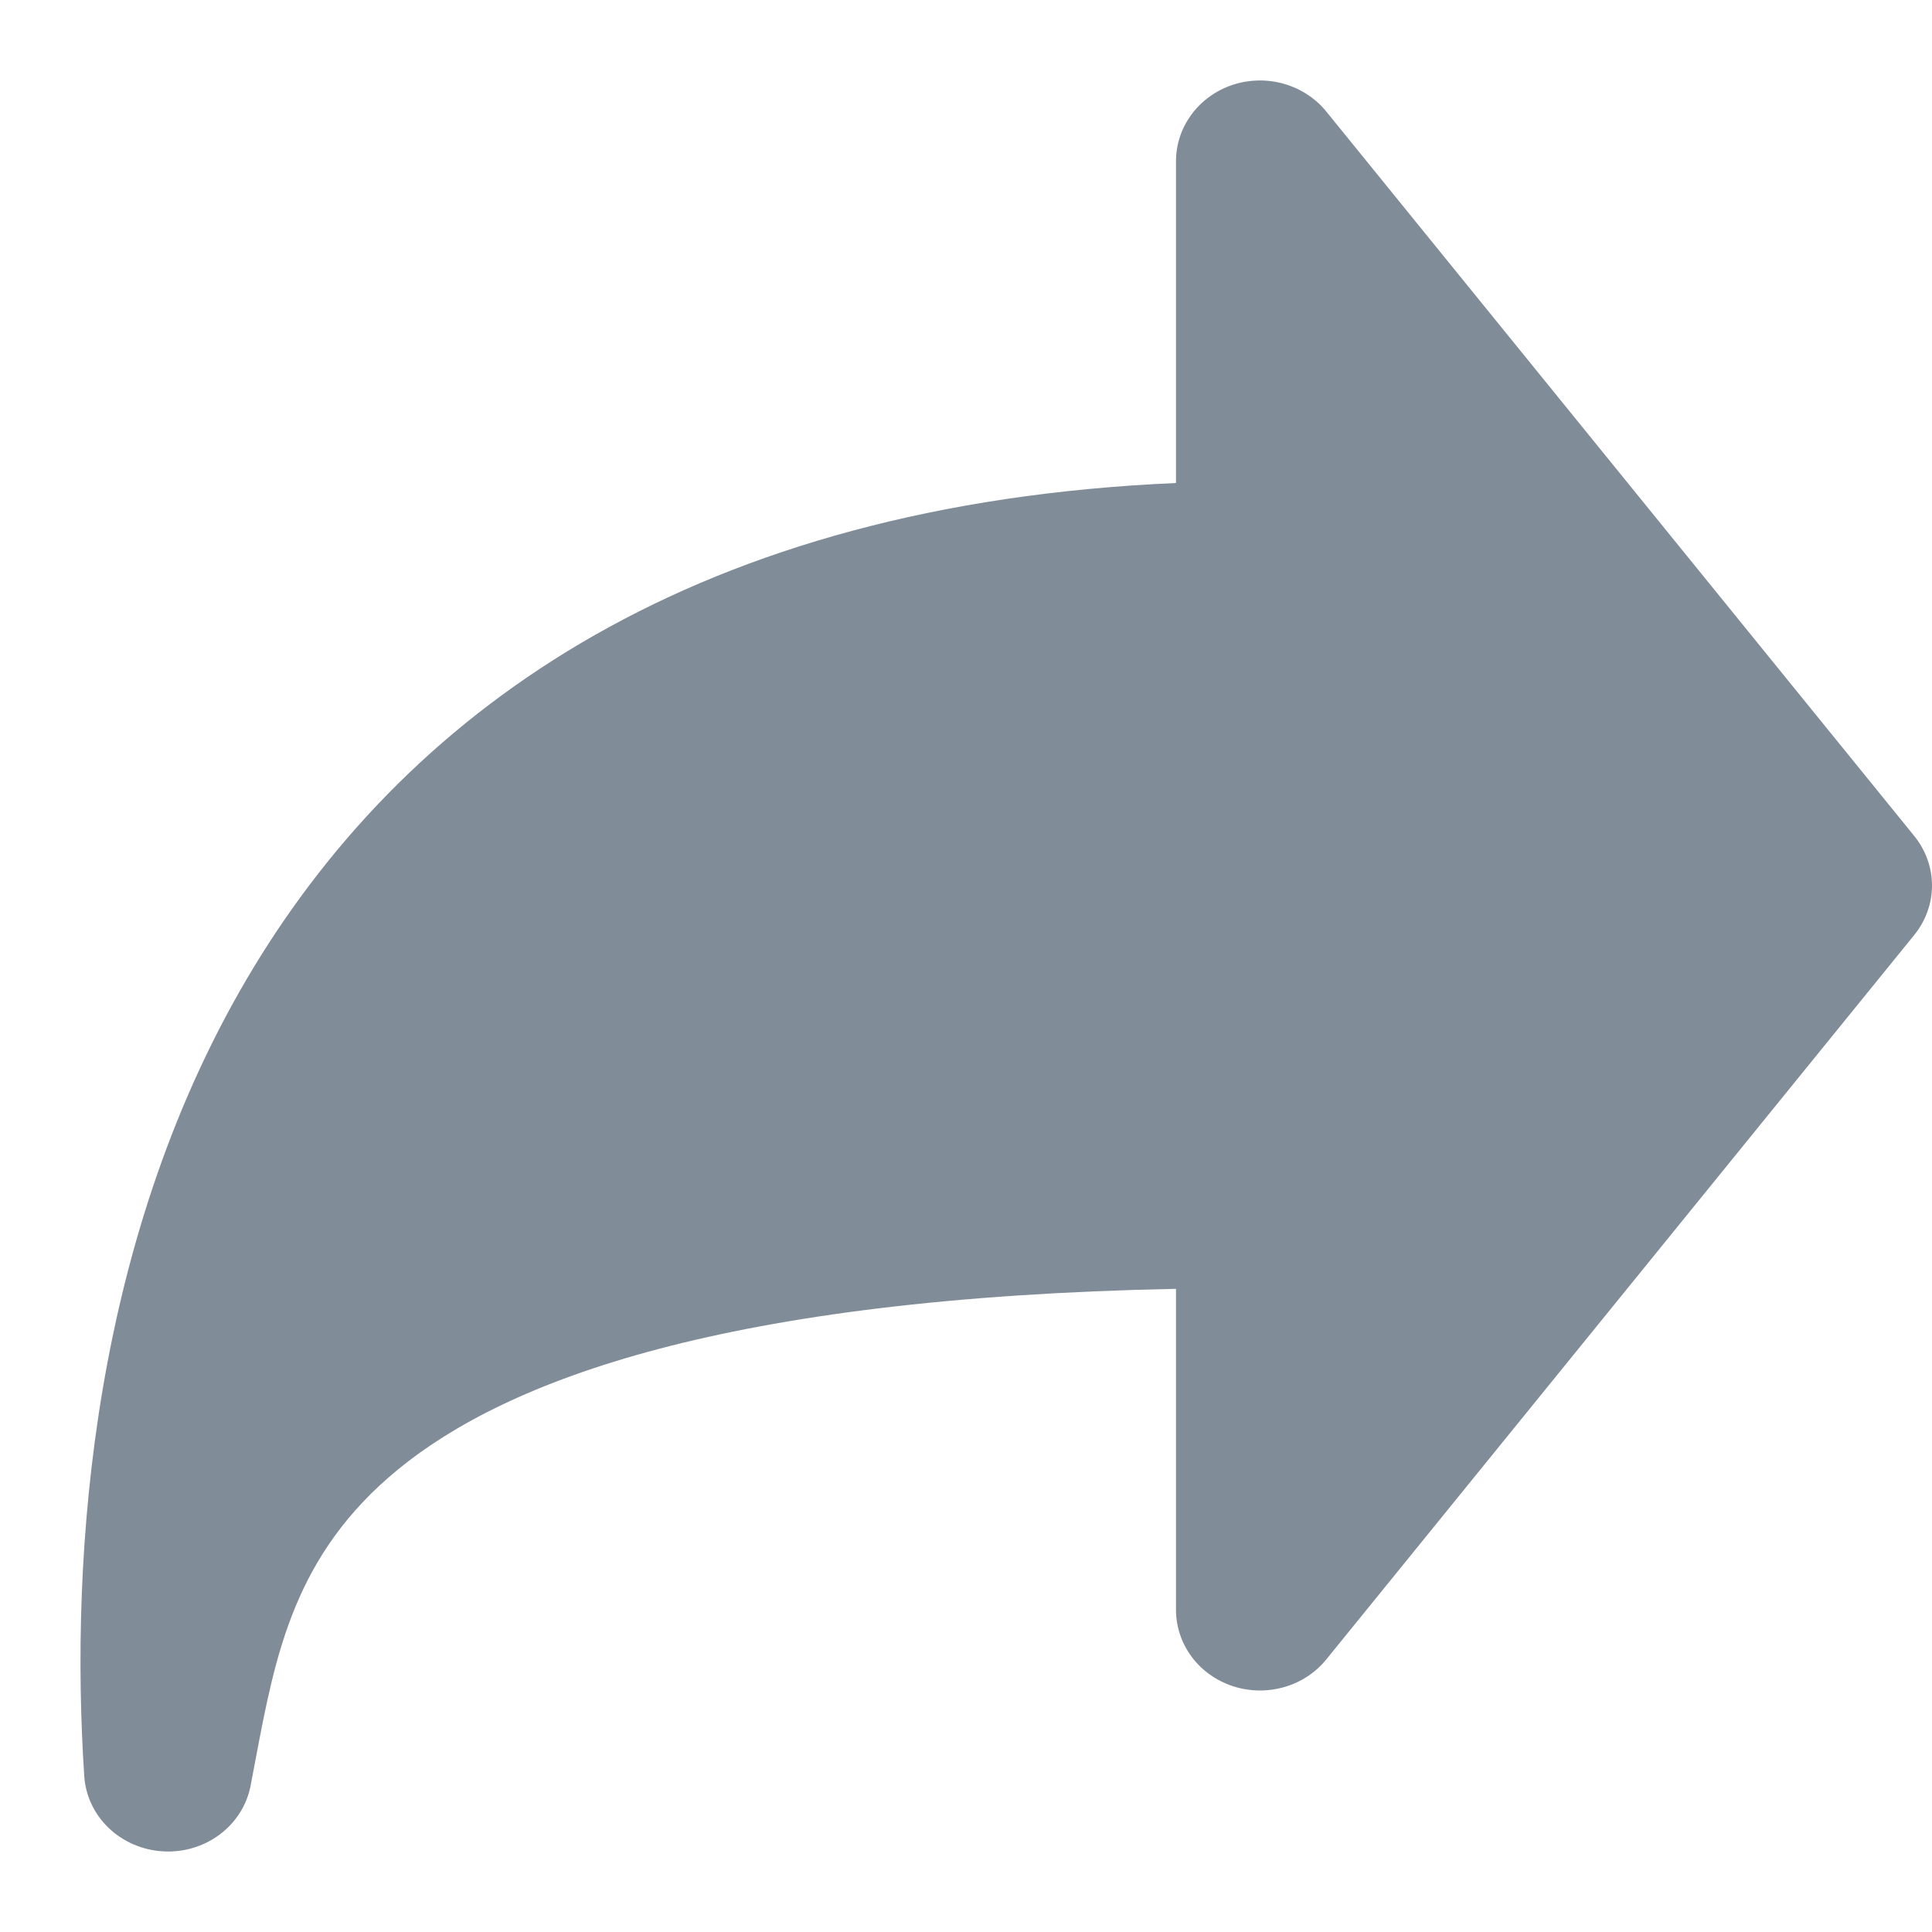 <svg width="20" height="20" viewBox="0 0 20 20" fill="none" xmlns="http://www.w3.org/2000/svg">
<path fill-rule="evenodd" clip-rule="evenodd" d="M12.761 0.878C12.933 0.822 13.118 0.818 13.292 0.868C13.466 0.918 13.619 1.018 13.73 1.155L19.817 8.655C19.935 8.801 20 8.981 20 9.167C20 9.352 19.935 9.532 19.817 9.678L13.73 17.178C13.619 17.315 13.466 17.416 13.292 17.465C13.118 17.515 12.933 17.511 12.761 17.455C12.59 17.398 12.441 17.292 12.336 17.151C12.231 17.009 12.174 16.84 12.174 16.667V13.342C7.497 13.435 5.25 14.286 4.121 15.211C3.048 16.09 2.852 17.124 2.647 18.207L2.594 18.487C2.555 18.686 2.442 18.866 2.274 18.991C2.107 19.116 1.898 19.178 1.686 19.165C1.475 19.153 1.275 19.066 1.125 18.923C0.975 18.779 0.885 18.588 0.872 18.385C0.722 16.095 0.947 12.777 2.634 10.001C4.273 7.307 7.222 5.217 12.174 5V1.667C12.174 1.493 12.231 1.324 12.336 1.183C12.441 1.041 12.59 0.935 12.761 0.878Z" fill="#818C99"/>
</svg>
